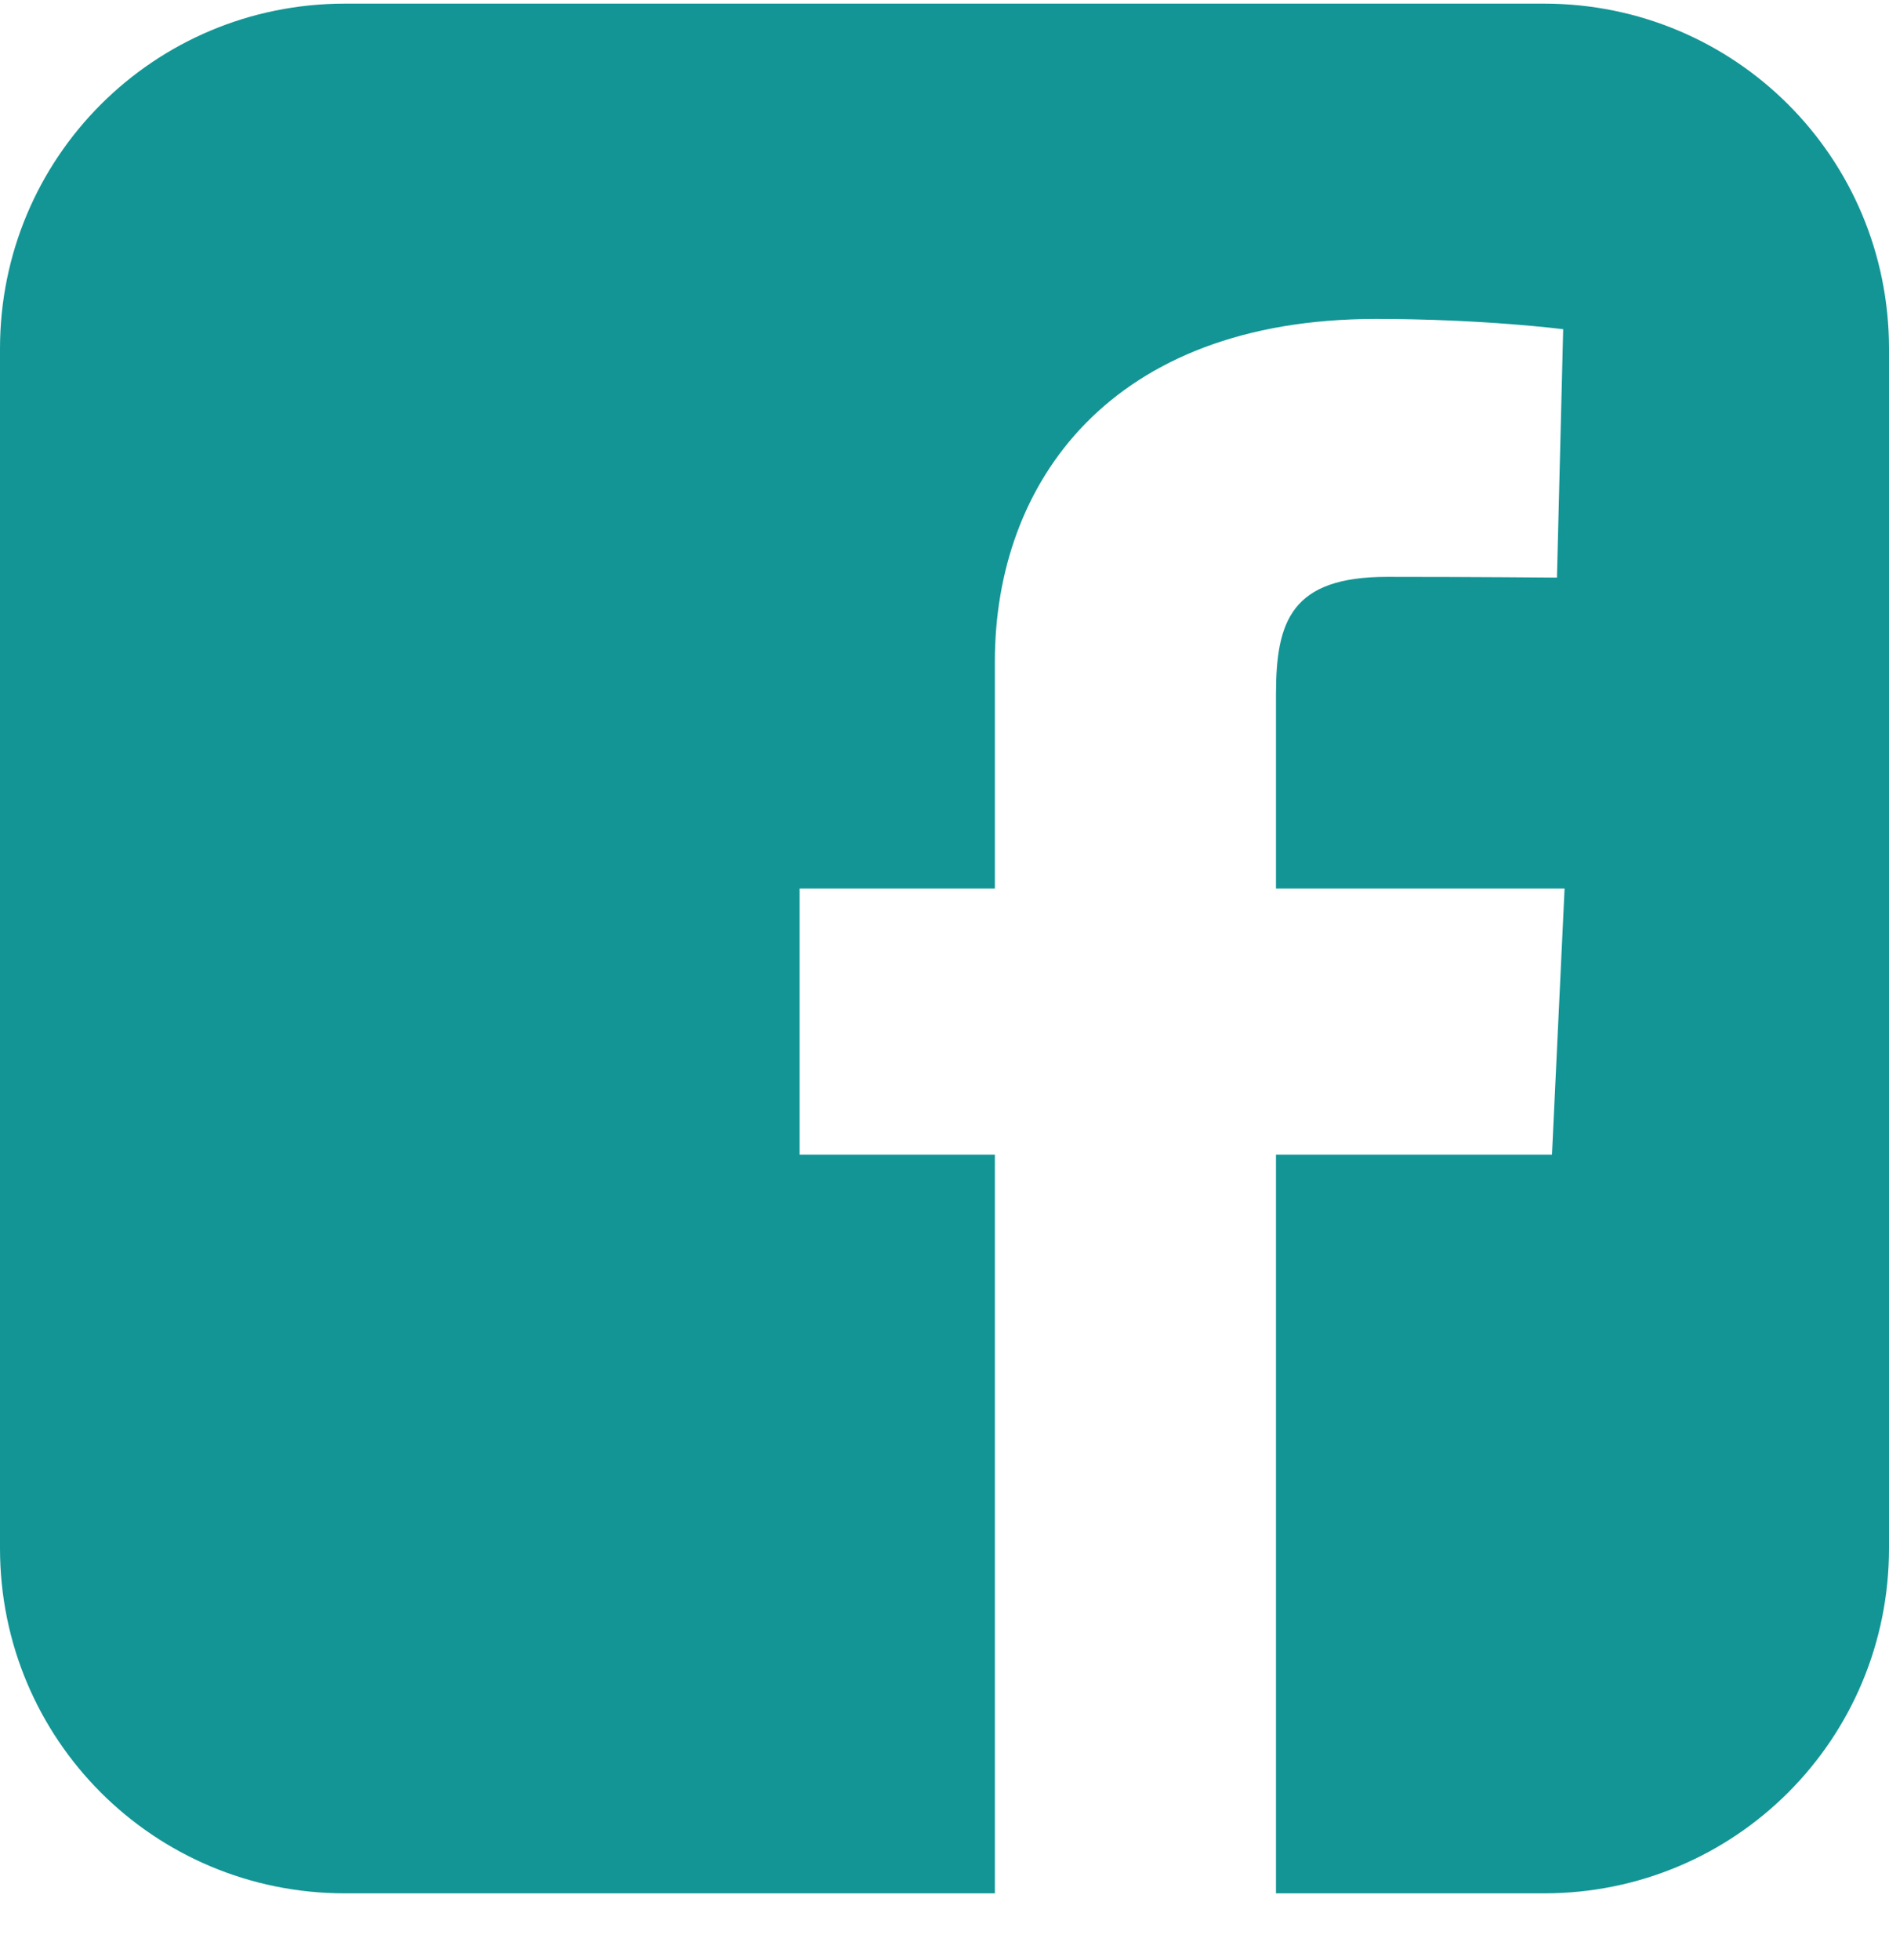 <svg width="27" height="28" viewBox="0 0 27 28" fill="none" xmlns="http://www.w3.org/2000/svg">
<path d="M4.93 0.052C2.199 0.052 0 2.251 0 4.982V22.122C0 24.853 2.199 27.052 4.93 27.052H14.22V16.497H11.429V12.696H14.22V9.449C14.22 6.899 15.869 4.557 19.668 4.557C21.206 4.557 22.343 4.704 22.343 4.704L22.254 8.253C22.254 8.253 21.094 8.242 19.828 8.242C18.458 8.242 18.238 8.873 18.238 9.921V12.696H22.363L22.183 16.497H18.238V27.052H22.07C24.801 27.052 27 24.853 27 22.122V4.982C27 2.251 24.801 0.052 22.07 0.052H4.93L4.93 0.052Z" fill="#139595"/>
</svg>

